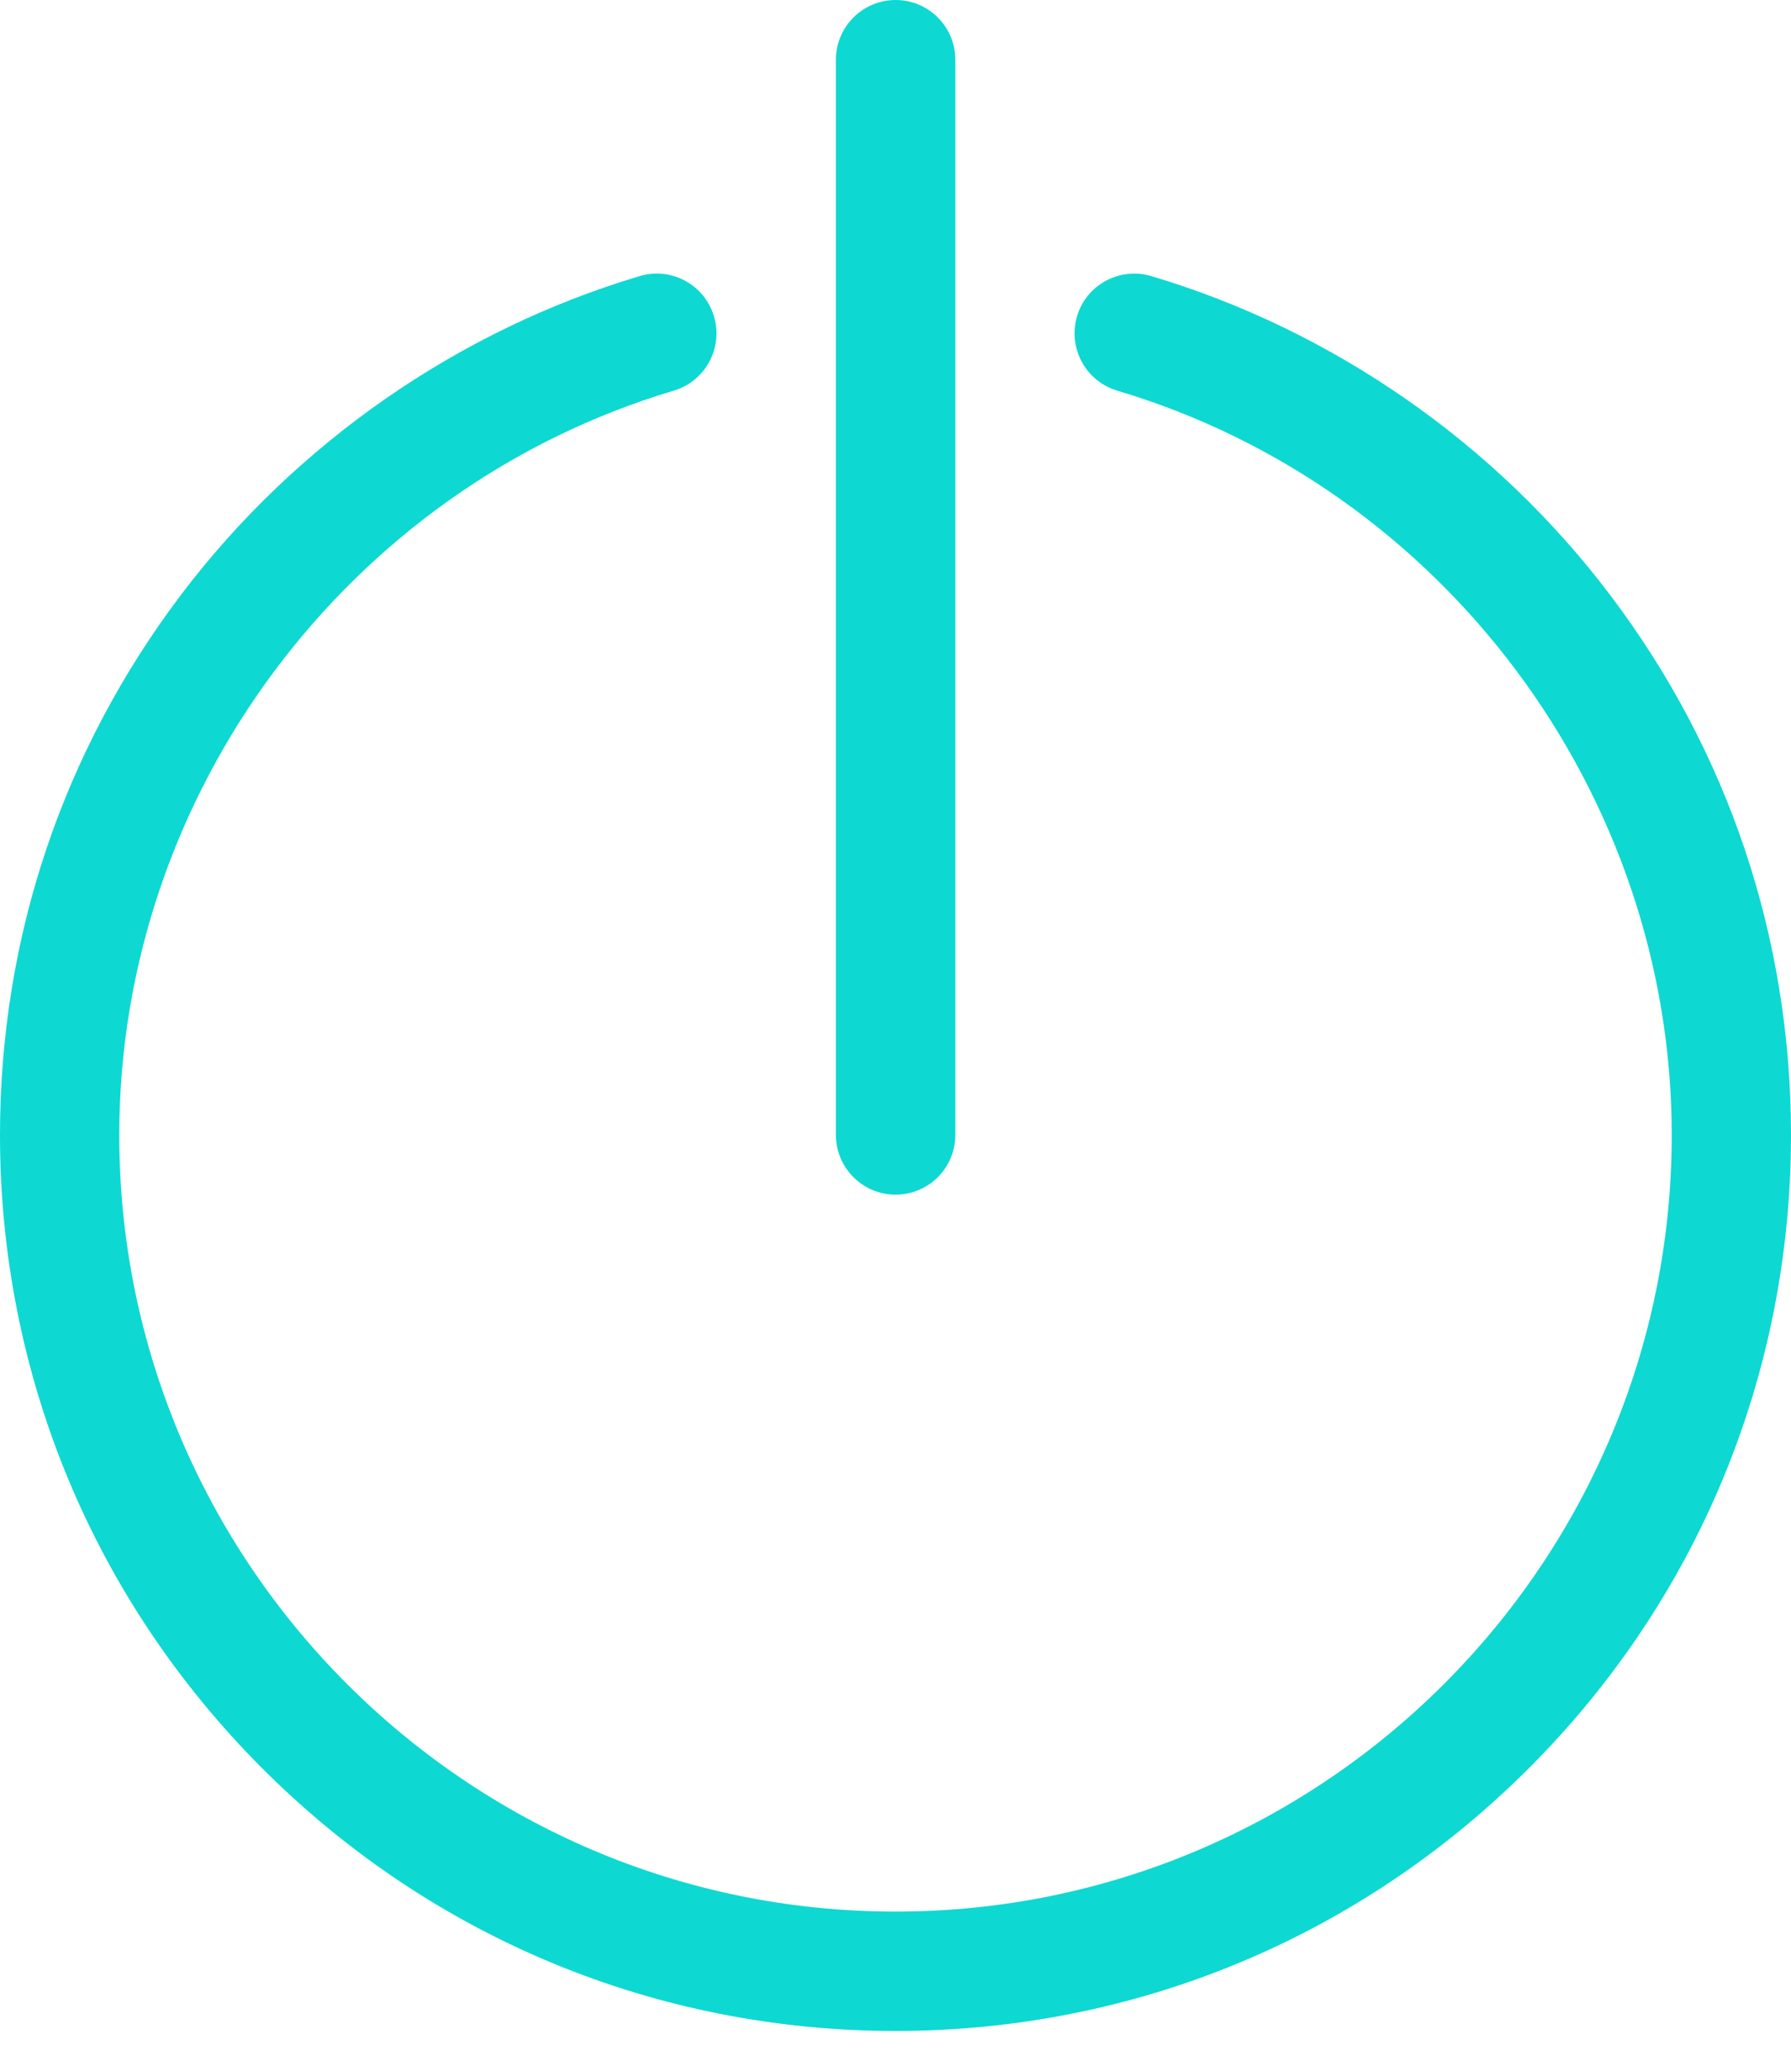 <svg width="32" height="37" viewBox="0 0 32 37" fill="none" xmlns="http://www.w3.org/2000/svg">
<path fill-rule="evenodd" clip-rule="evenodd" d="M16.002 21.336C16.591 21.336 17.069 20.858 17.069 20.269V1.067C17.069 0.478 16.591 0 16.002 0C15.414 0 14.935 0.478 14.935 1.067V20.269C14.935 20.858 15.414 21.336 16.002 21.336" fill="#0ED8D2"/>
<path fill-rule="evenodd" clip-rule="evenodd" d="M32 20.269C32 16.753 30.882 13.416 28.763 10.619C26.715 7.914 23.807 5.893 20.57 4.931C20.005 4.764 19.41 5.084 19.243 5.65C19.077 6.215 19.397 6.808 19.962 6.977C25.795 8.714 29.869 14.18 29.869 20.271C29.869 27.918 23.647 34.14 16 34.14C8.353 34.14 2.131 27.918 2.131 20.271C2.131 14.18 6.207 8.714 12.038 6.977C12.603 6.808 12.925 6.215 12.757 5.65C12.588 5.084 11.995 4.762 11.43 4.931C8.195 5.893 5.285 7.914 3.237 10.619C1.12 13.416 0 16.753 0 20.269C0 24.543 1.666 28.561 4.688 31.584C7.709 34.607 11.729 36.272 16 36.272C20.274 36.272 24.289 34.605 27.312 31.584C30.336 28.563 32 24.543 32 20.269" fill="#0ED8D2"/>
</svg>
